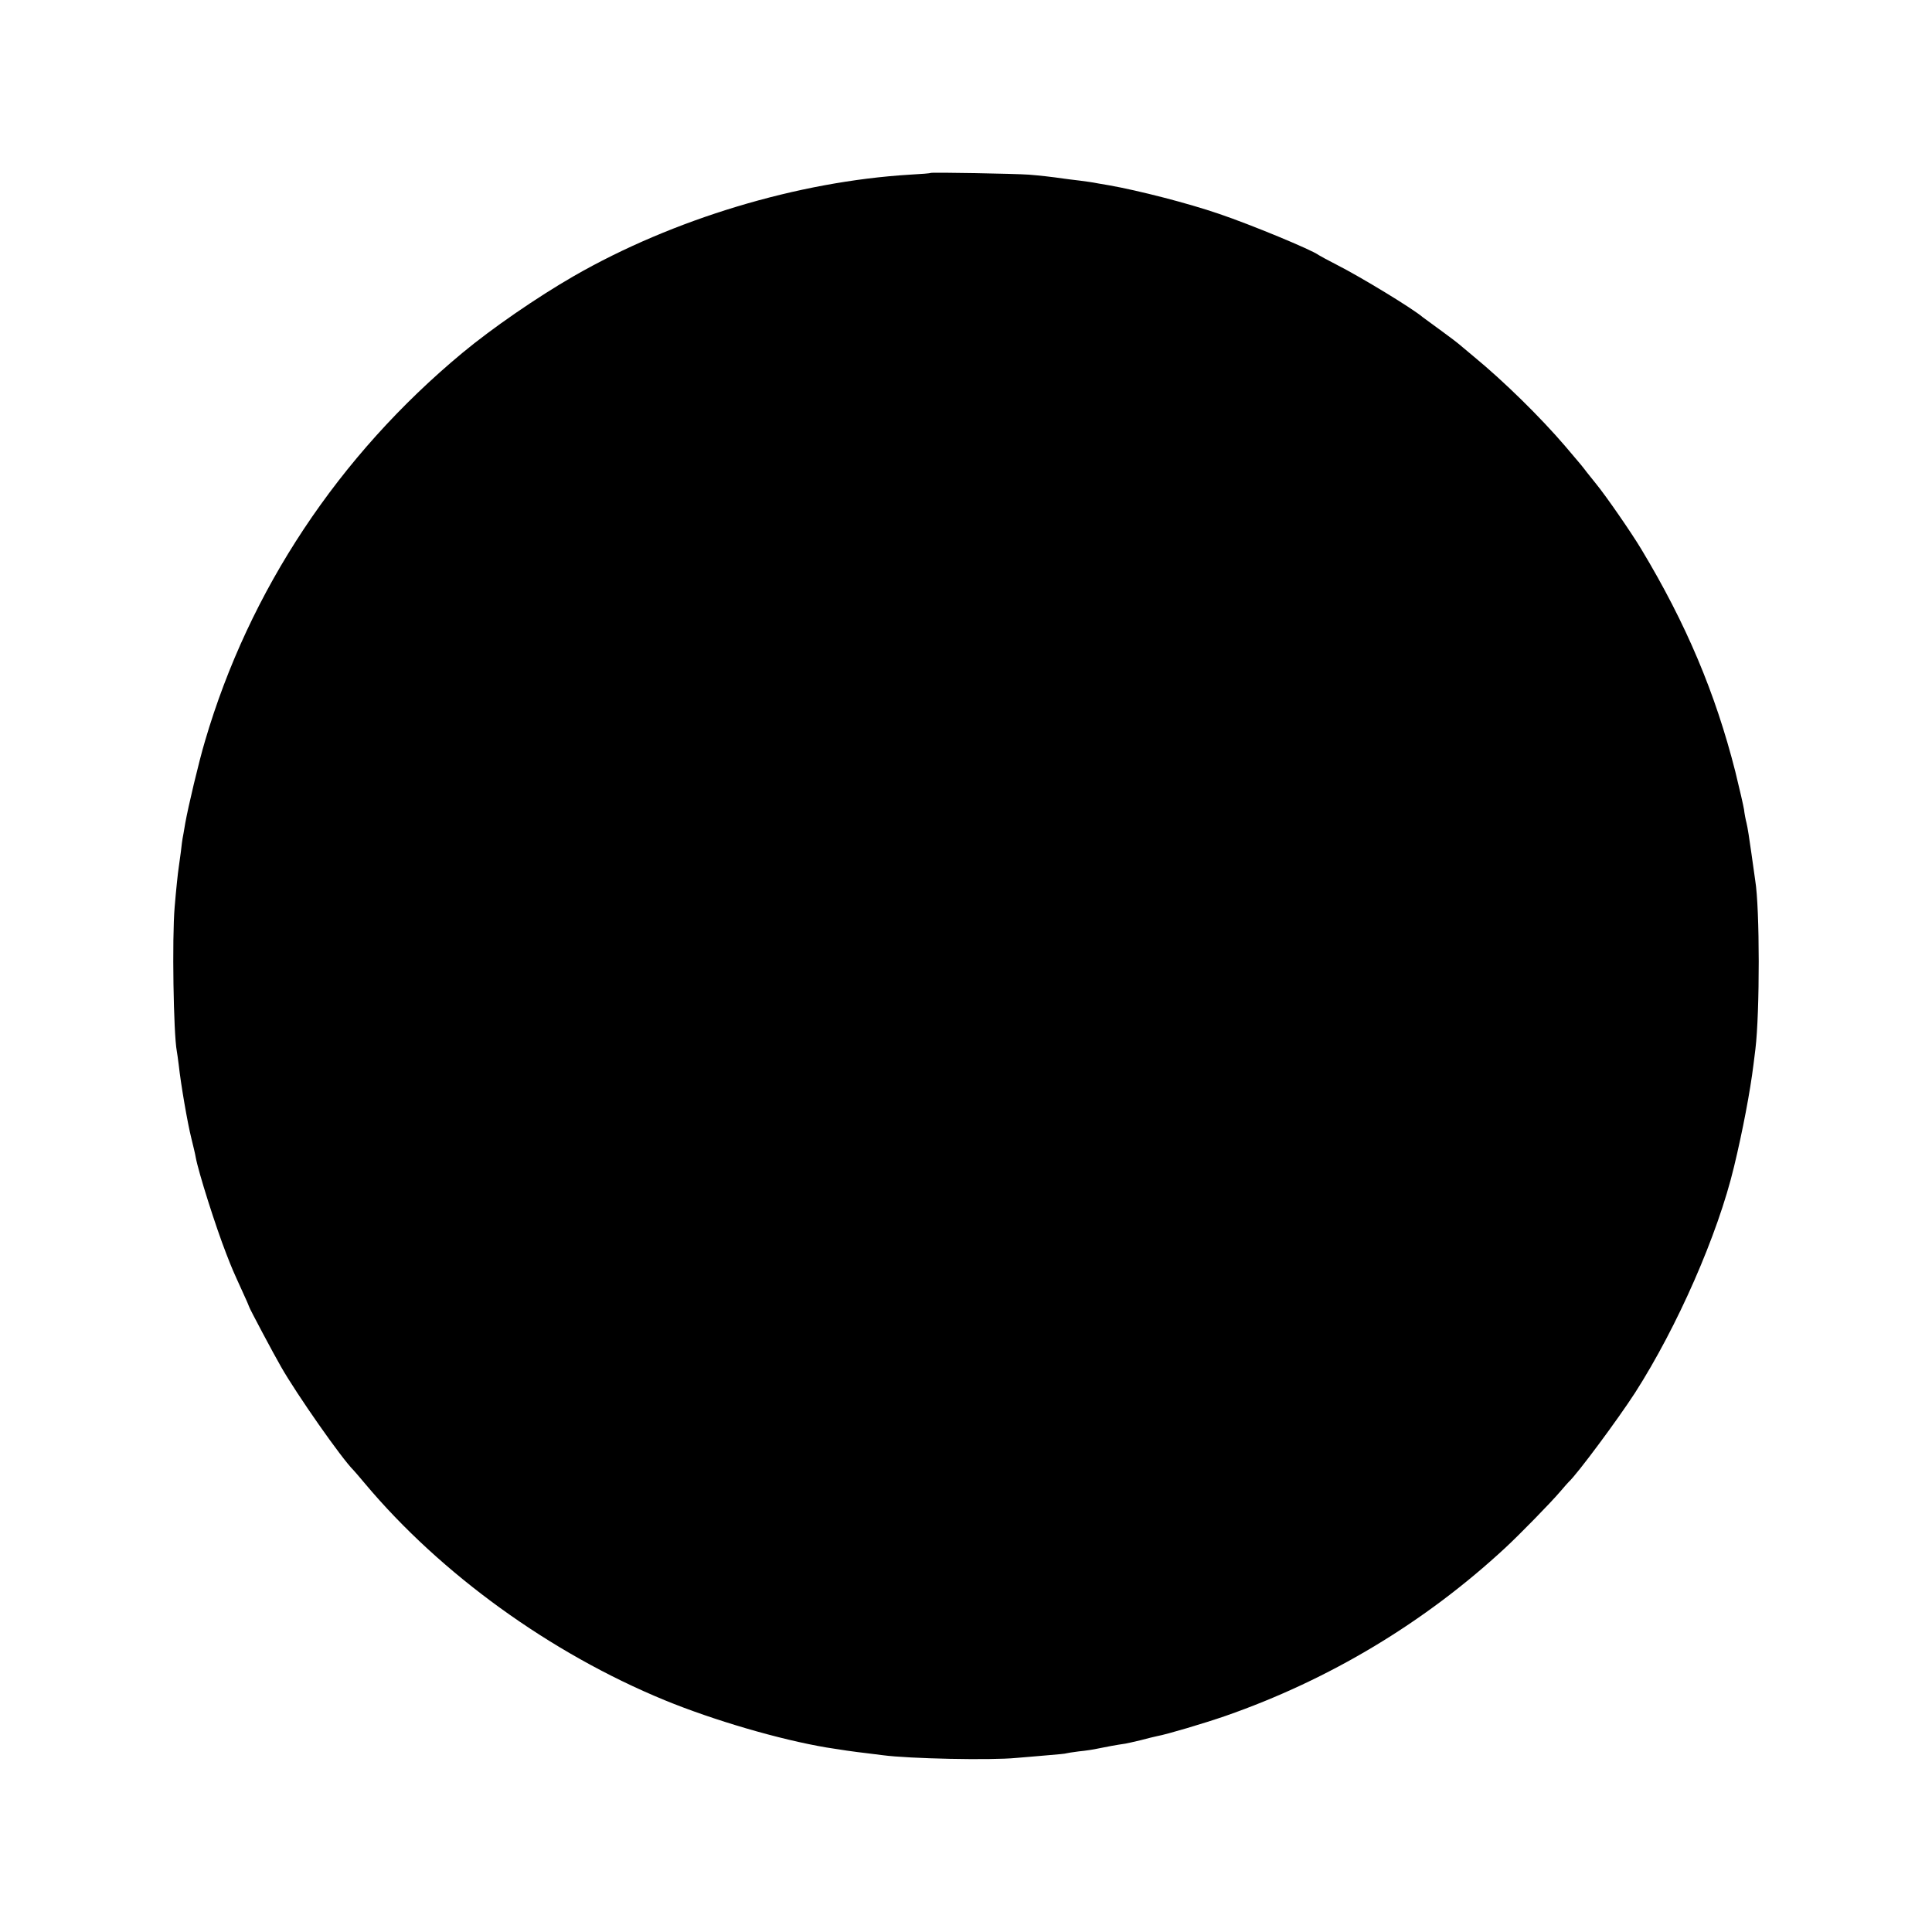 <?xml version="1.0" standalone="no"?>
<!DOCTYPE svg PUBLIC "-//W3C//DTD SVG 20010904//EN"
 "http://www.w3.org/TR/2001/REC-SVG-20010904/DTD/svg10.dtd">
<svg version="1.0" xmlns="http://www.w3.org/2000/svg"
 width="1000pt" height="1000pt" viewBox="0 0 1000 1000"
 preserveAspectRatio="xMidYMid meet">
<g transform="translate(0,1000) scale(0.1,-0.1)"
fill="#000000" stroke="none">
<path d="M4818 9105 c-2 -2 -50 -6 -108 -9 -580 -35 -1227 -230 -1740 -525
-191 -110 -423 -270 -576 -397 -641 -532 -1104 -1229 -1333 -2010 -32 -107
-87 -340 -102 -424 -7 -41 -13 -77 -14 -80 -1 -3 -5 -34 -9 -70 -5 -36 -10
-72 -11 -80 -4 -24 -14 -119 -21 -205 -14 -162 -6 -655 11 -745 2 -9 6 -41 10
-71 11 -102 46 -304 65 -379 10 -41 21 -86 23 -100 14 -77 103 -358 158 -499
33 -85 34 -86 83 -194 20 -43 36 -80 36 -82 0 -5 125 -241 165 -310 81 -142
313 -474 375 -535 3 -3 30 -34 60 -70 391 -466 959 -877 1550 -1120 253 -104
595 -204 838 -245 67 -11 142 -22 212 -30 25 -3 61 -8 80 -10 135 -18 557 -27
690 -14 41 3 116 10 165 14 50 4 92 8 95 10 3 1 32 6 65 10 33 3 78 10 100 15
38 8 97 19 140 25 11 2 47 10 80 18 33 9 71 18 85 21 50 9 242 66 352 104 540
188 1034 485 1451 872 72 67 230 228 283 290 21 25 41 47 44 50 43 39 253 322
343 461 219 342 428 818 512 1169 45 186 84 392 101 530 4 30 8 66 10 80 23
191 23 728 -1 873 -2 12 -11 76 -20 142 -9 66 -20 136 -25 155 -5 19 -11 51
-13 70 -3 19 -23 107 -45 196 -103 406 -254 765 -487 1152 -51 85 -183 276
-234 338 -14 18 -36 45 -48 60 -22 29 -28 37 -111 134 -130 152 -320 338 -472
463 -41 34 -77 64 -80 67 -3 3 -43 34 -90 68 -47 34 -90 66 -97 71 -51 44
-319 207 -443 270 -47 24 -89 47 -95 51 -33 26 -352 158 -515 213 -160 55
-417 121 -570 148 -41 7 -77 13 -80 14 -3 1 -34 5 -70 10 -36 4 -72 9 -80 10
-68 10 -134 17 -185 21 -66 5 -503 13 -507 9z"/>
</g>
</svg>
